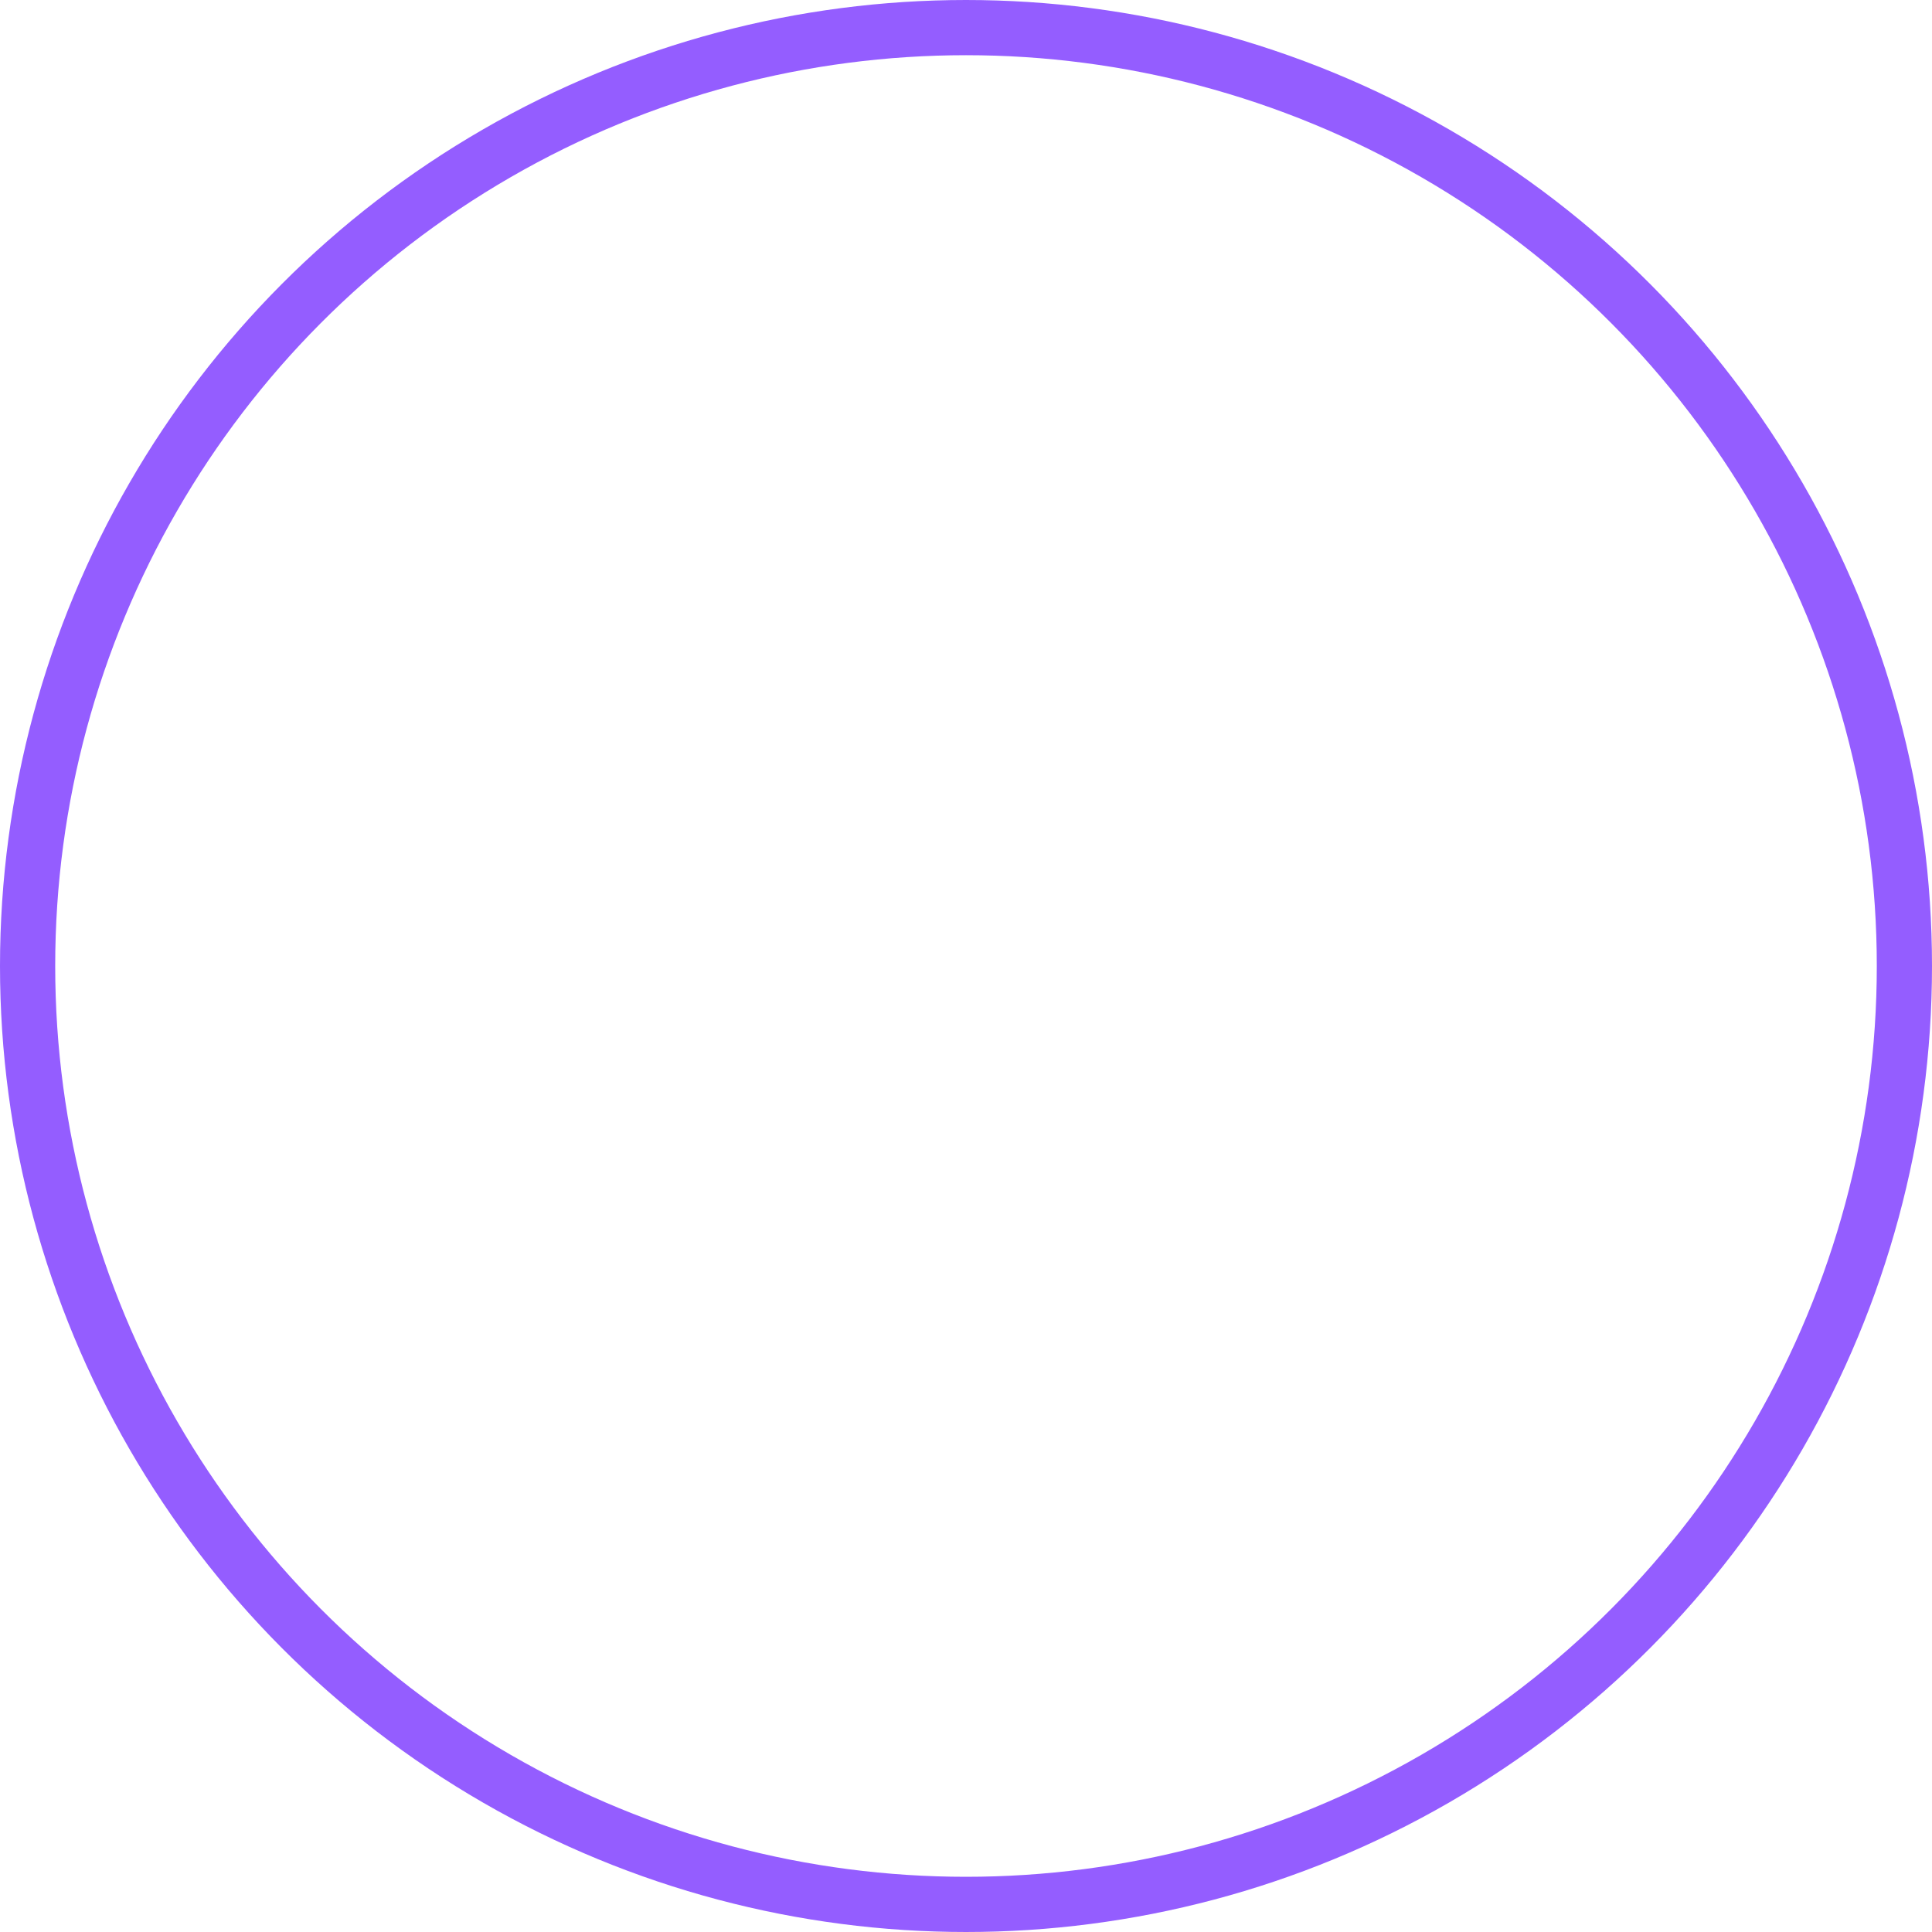 <svg width="70" height="70" viewBox="0 0 70 70" fill="none" xmlns="http://www.w3.org/2000/svg" xmlns:xlink="http://www.w3.org/1999/xlink">
<circle cx="35" cy="35" r="34" fill="white" stroke="#945DFF" stroke-width="2"/>
<mask id="mask0_793_3599" style="mask-type:alpha" maskUnits="userSpaceOnUse" x="4" y="4" width="62" height="62">
<rect x="4.132" y="4.129" width="61.345" height="61.345" rx="30" fill="white"/>
</mask>
<g mask="url(#mask0_793_3599)">
<rect x="11.512" y="11.382" width="46.976" height="47.237" fill="url(#seventh)"/>
</g>
<defs>
<pattern id="seventh" patternContentUnits="objectBoundingBox" width="1" height="1">
<use xlink:href="#image0_793_3599" transform="translate(0.089 0.091) scale(0.005)"/>
</pattern>
<image id="image0_793_3599" width="180" height="180" xlink:href="src/assets/images/images/kotlin.svg" />
</defs>
</svg>

